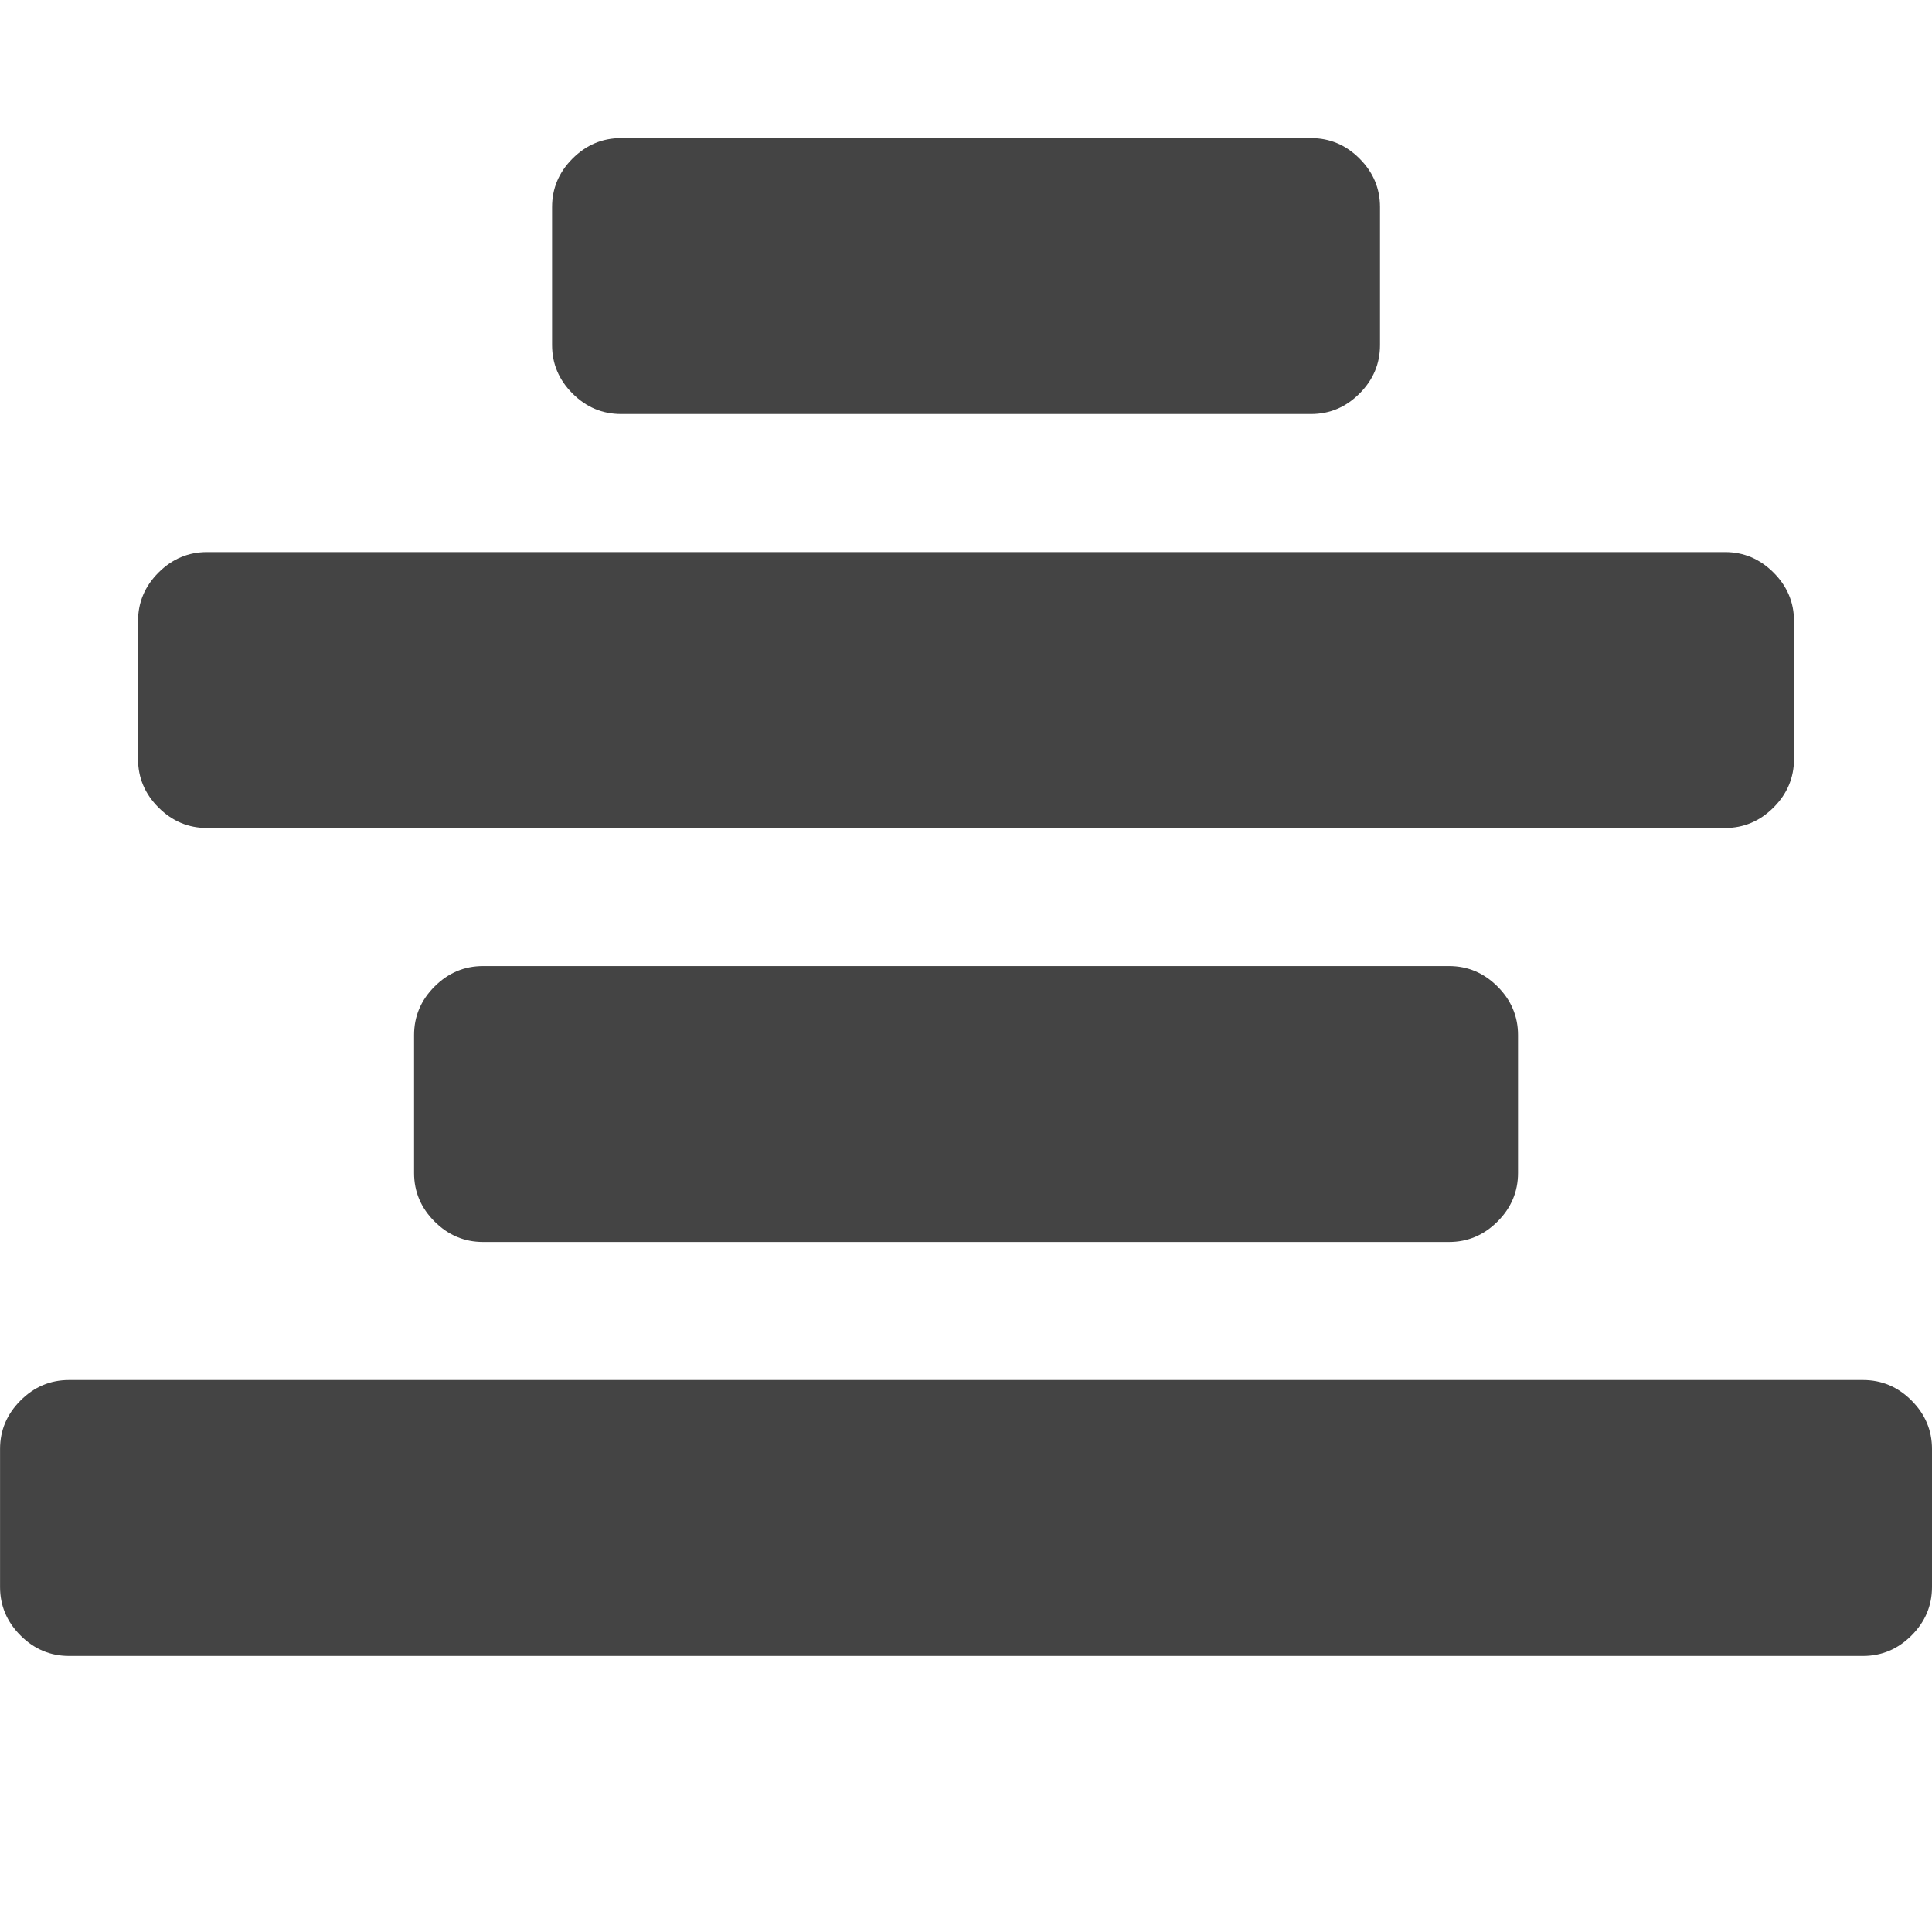 <?xml version="1.0"?><svg xmlns="http://www.w3.org/2000/svg" width="40" height="40" viewBox="0 0 40 40"><path fill="#444" d="m40 30v2.857q0 0.58-0.424 1.004t-1.004 0.424h-37.143q-0.58 0-1.004-0.424t-0.424-1.004v-2.857q0-0.58 0.424-1.004t1.004-0.424h37.143q0.58 0 1.004 0.424t0.424 1.004z m-8.571-8.571v2.857q0 0.58-0.424 1.004t-1.004 0.424h-20q-0.58 0-1.004-0.424t-0.424-1.004v-2.857q0-0.58 0.424-1.004t1.004-0.424h20q0.58 0 1.004 0.424t0.424 1.004z m5.714-8.571v2.857q0 0.58-0.424 1.004t-1.004 0.424h-31.429q-0.58 0-1.004-0.424t-0.424-1.004v-2.857q0-0.58 0.424-1.004t1.004-0.424h31.429q0.58 0 1.004 0.424t0.424 1.004z m-8.571-8.571v2.857q0 0.58-0.424 1.004t-1.004 0.424h-14.286q-0.58 0-1.004-0.424t-0.424-1.004v-2.857q0-0.58 0.424-1.004t1.004-0.424h14.286q0.58 0 1.004 0.424t0.424 1.004z"></path></svg>